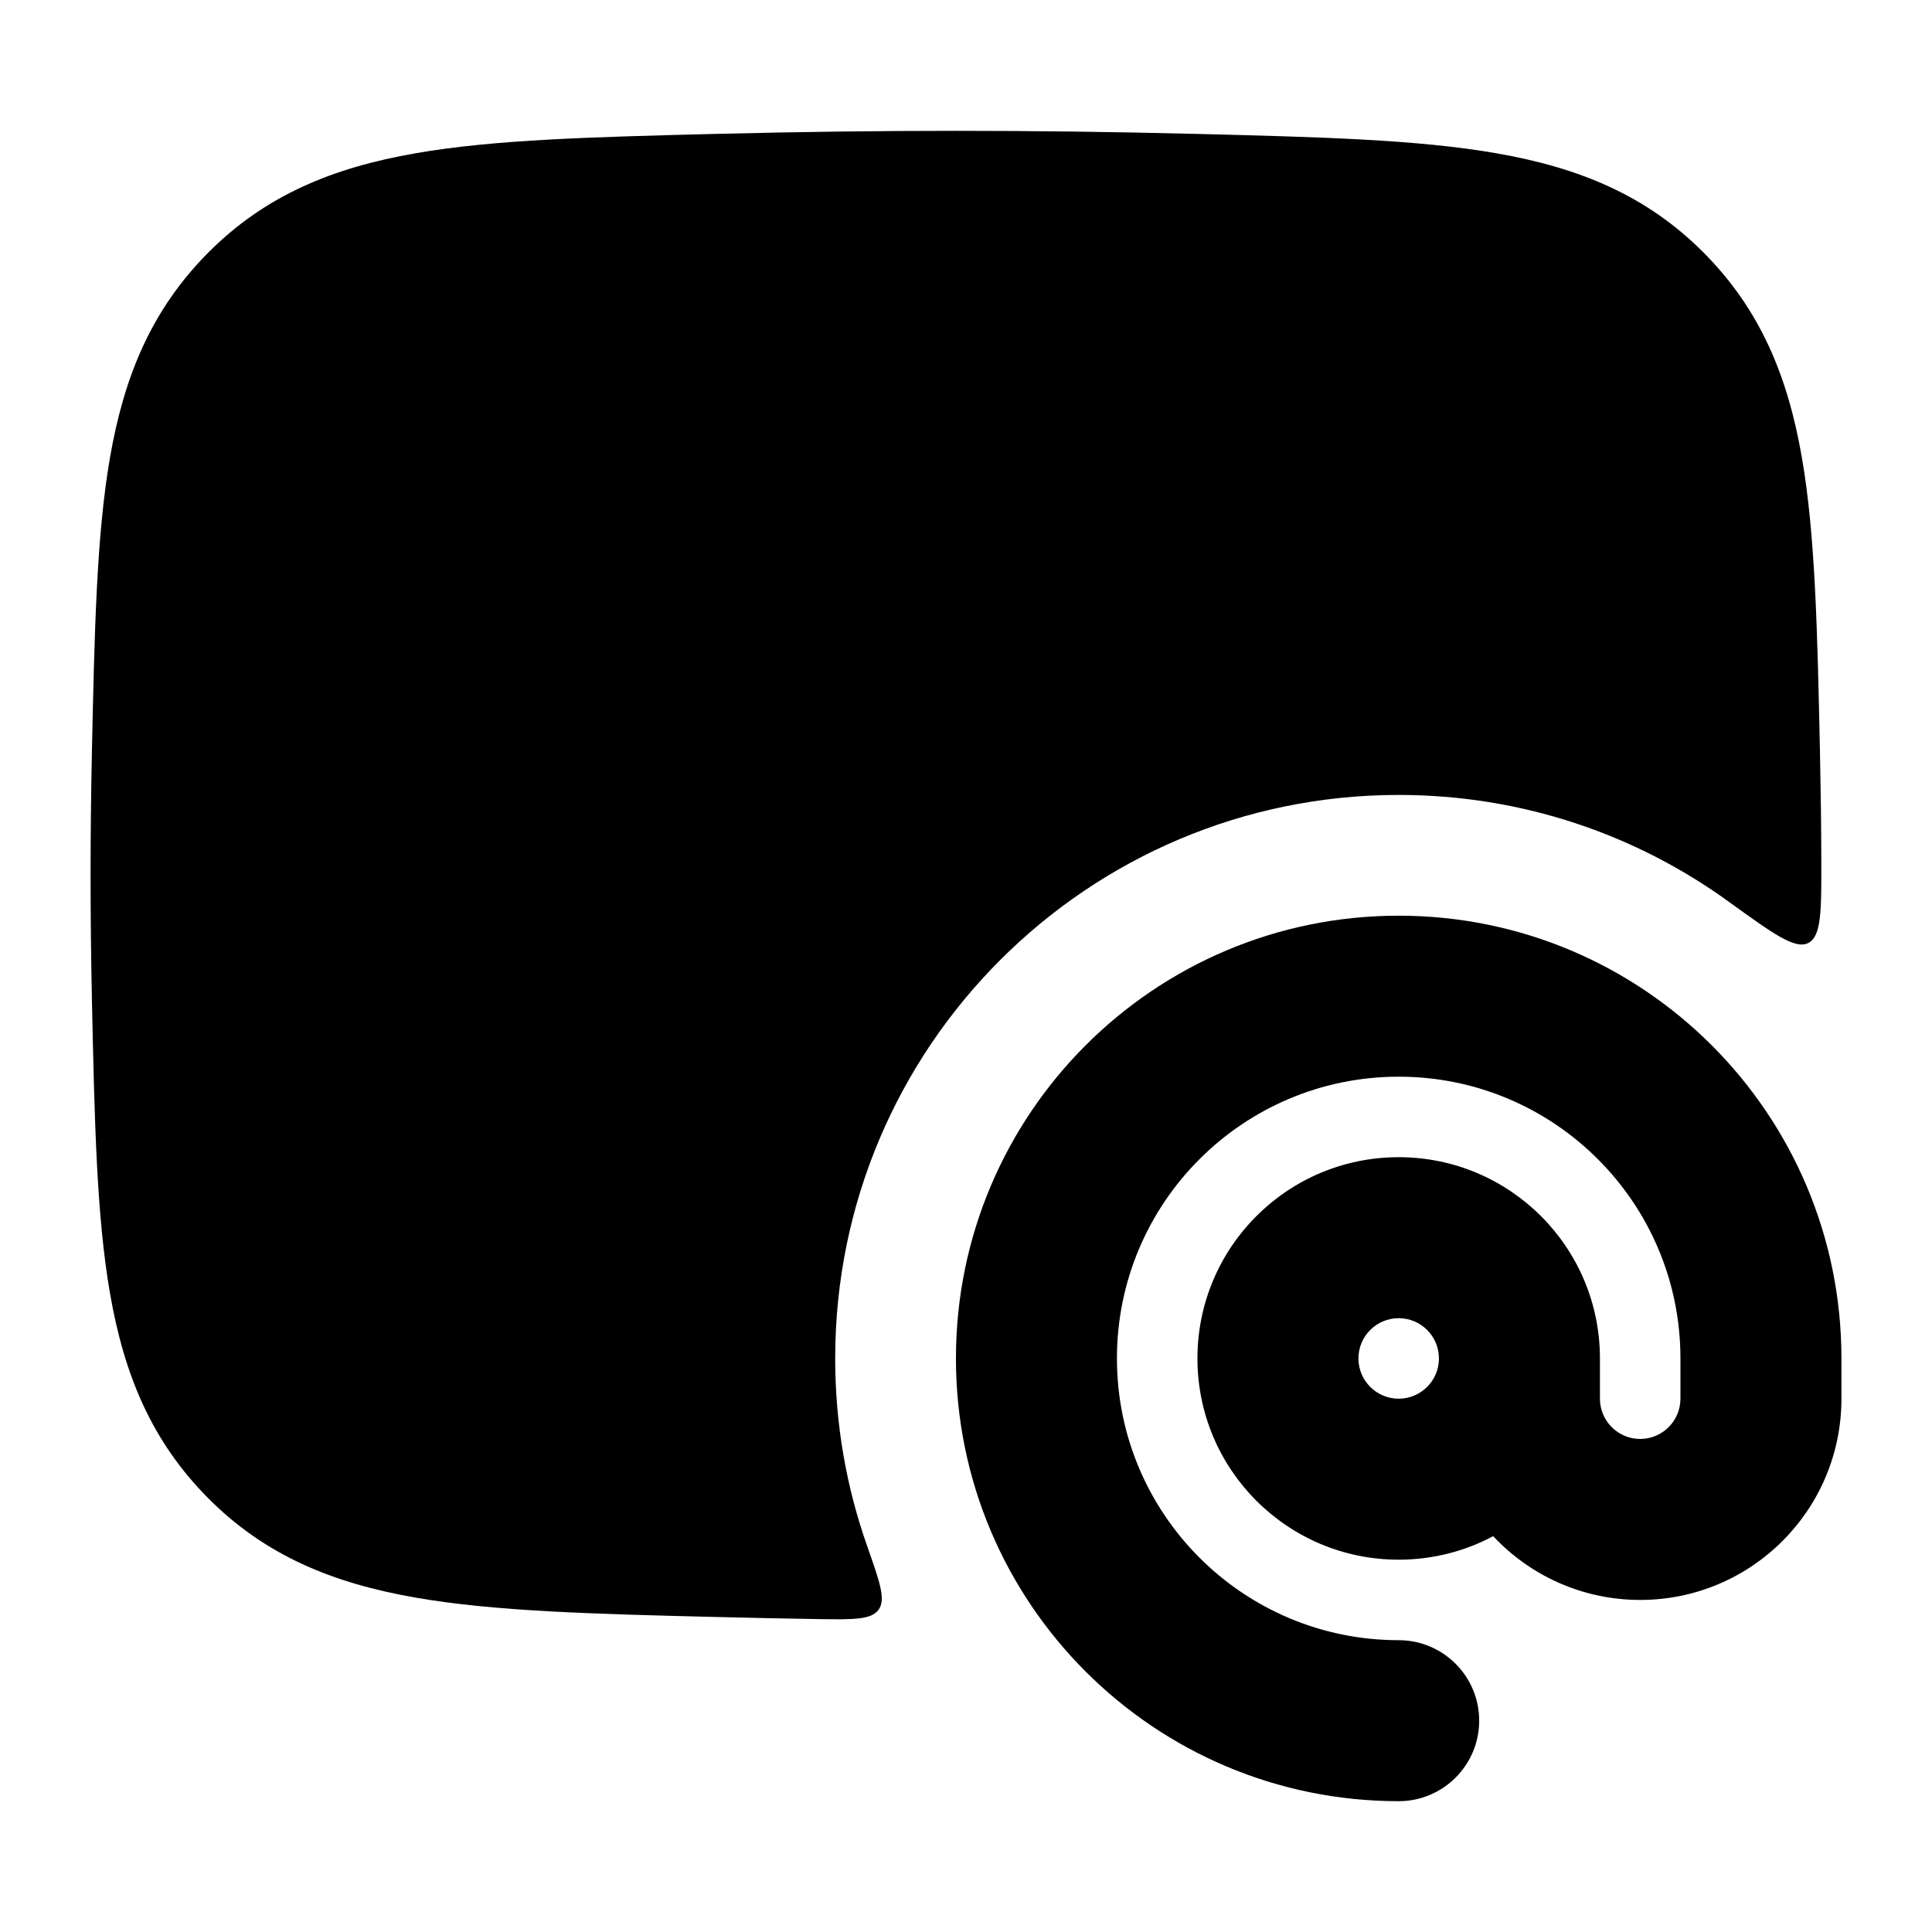 <svg width="24" height="24" viewBox="0 0 24 24" xmlns="http://www.w3.org/2000/svg">
    <path class="pr-icon-bulk-secondary" d="M14.795 1.662C12.842 1.613 10.908 1.613 8.955 1.662L8.897 1.663C7.372 1.702 6.145 1.732 5.162 1.904C4.132 2.083 3.295 2.427 2.589 3.136C1.885 3.843 1.543 4.668 1.367 5.68C1.199 6.645 1.174 7.842 1.142 9.325L1.141 9.383C1.12 10.38 1.12 11.37 1.141 12.367L1.142 12.425C1.174 13.908 1.199 15.105 1.367 16.07C1.543 17.082 1.885 17.907 2.589 18.614C3.295 19.323 4.132 19.667 5.162 19.846C6.145 20.018 7.372 20.049 8.897 20.087L8.955 20.088C9.362 20.098 9.768 20.107 10.173 20.113C10.607 20.119 10.823 20.122 10.915 19.995C11.006 19.867 10.928 19.648 10.773 19.208C10.515 18.478 10.375 17.693 10.375 16.875C10.375 13.009 13.509 9.875 17.375 9.875C18.907 9.875 20.324 10.367 21.476 11.202C22.025 11.599 22.3 11.798 22.463 11.714C22.627 11.63 22.626 11.319 22.625 10.695C22.624 10.258 22.618 9.821 22.609 9.383L22.608 9.325C22.576 7.842 22.551 6.645 22.383 5.68C22.207 4.668 21.865 3.843 21.161 3.136C20.454 2.427 19.618 2.083 18.588 1.904C17.605 1.732 16.378 1.702 14.853 1.663L14.795 1.662Z" />
    <path class="pr-icon-bulk-primary" d="M6.014 6.151C6.295 5.676 6.909 5.518 7.384 5.8L10.326 7.539C11.166 8.036 11.565 8.16 11.875 8.16C12.185 8.16 12.584 8.036 13.424 7.539L16.366 5.8C16.842 5.518 17.455 5.676 17.736 6.151C18.017 6.627 17.86 7.24 17.384 7.521L14.442 9.261C13.567 9.778 12.765 10.16 11.875 10.16C10.986 10.16 10.184 9.778 9.308 9.261L6.366 7.521C5.891 7.24 5.733 6.627 6.014 6.151Z" />
    <path class="pr-icon-bulk-primary" fill-rule="evenodd" clip-rule="evenodd" d="M17.375 13.375C15.442 13.375 13.875 14.942 13.875 16.875C13.875 18.808 15.442 20.375 17.375 20.375C17.927 20.375 18.375 20.823 18.375 21.375C18.375 21.927 17.927 22.375 17.375 22.375C14.337 22.375 11.875 19.913 11.875 16.875C11.875 13.837 14.337 11.375 17.375 11.375C20.413 11.375 22.875 13.837 22.875 16.875V17.375C22.875 18.756 21.756 19.875 20.375 19.875C19.655 19.875 19.005 19.57 18.549 19.083C18.199 19.269 17.799 19.375 17.375 19.375C15.994 19.375 14.875 18.256 14.875 16.875C14.875 15.494 15.994 14.375 17.375 14.375C18.756 14.375 19.875 15.494 19.875 16.875V17.375C19.875 17.651 20.099 17.875 20.375 17.875C20.651 17.875 20.875 17.651 20.875 17.375V16.875C20.875 14.942 19.308 13.375 17.375 13.375ZM17.875 16.875C17.875 16.599 17.651 16.375 17.375 16.375C17.099 16.375 16.875 16.599 16.875 16.875C16.875 17.151 17.099 17.375 17.375 17.375C17.651 17.375 17.875 17.151 17.875 16.875Z" />
</svg>
